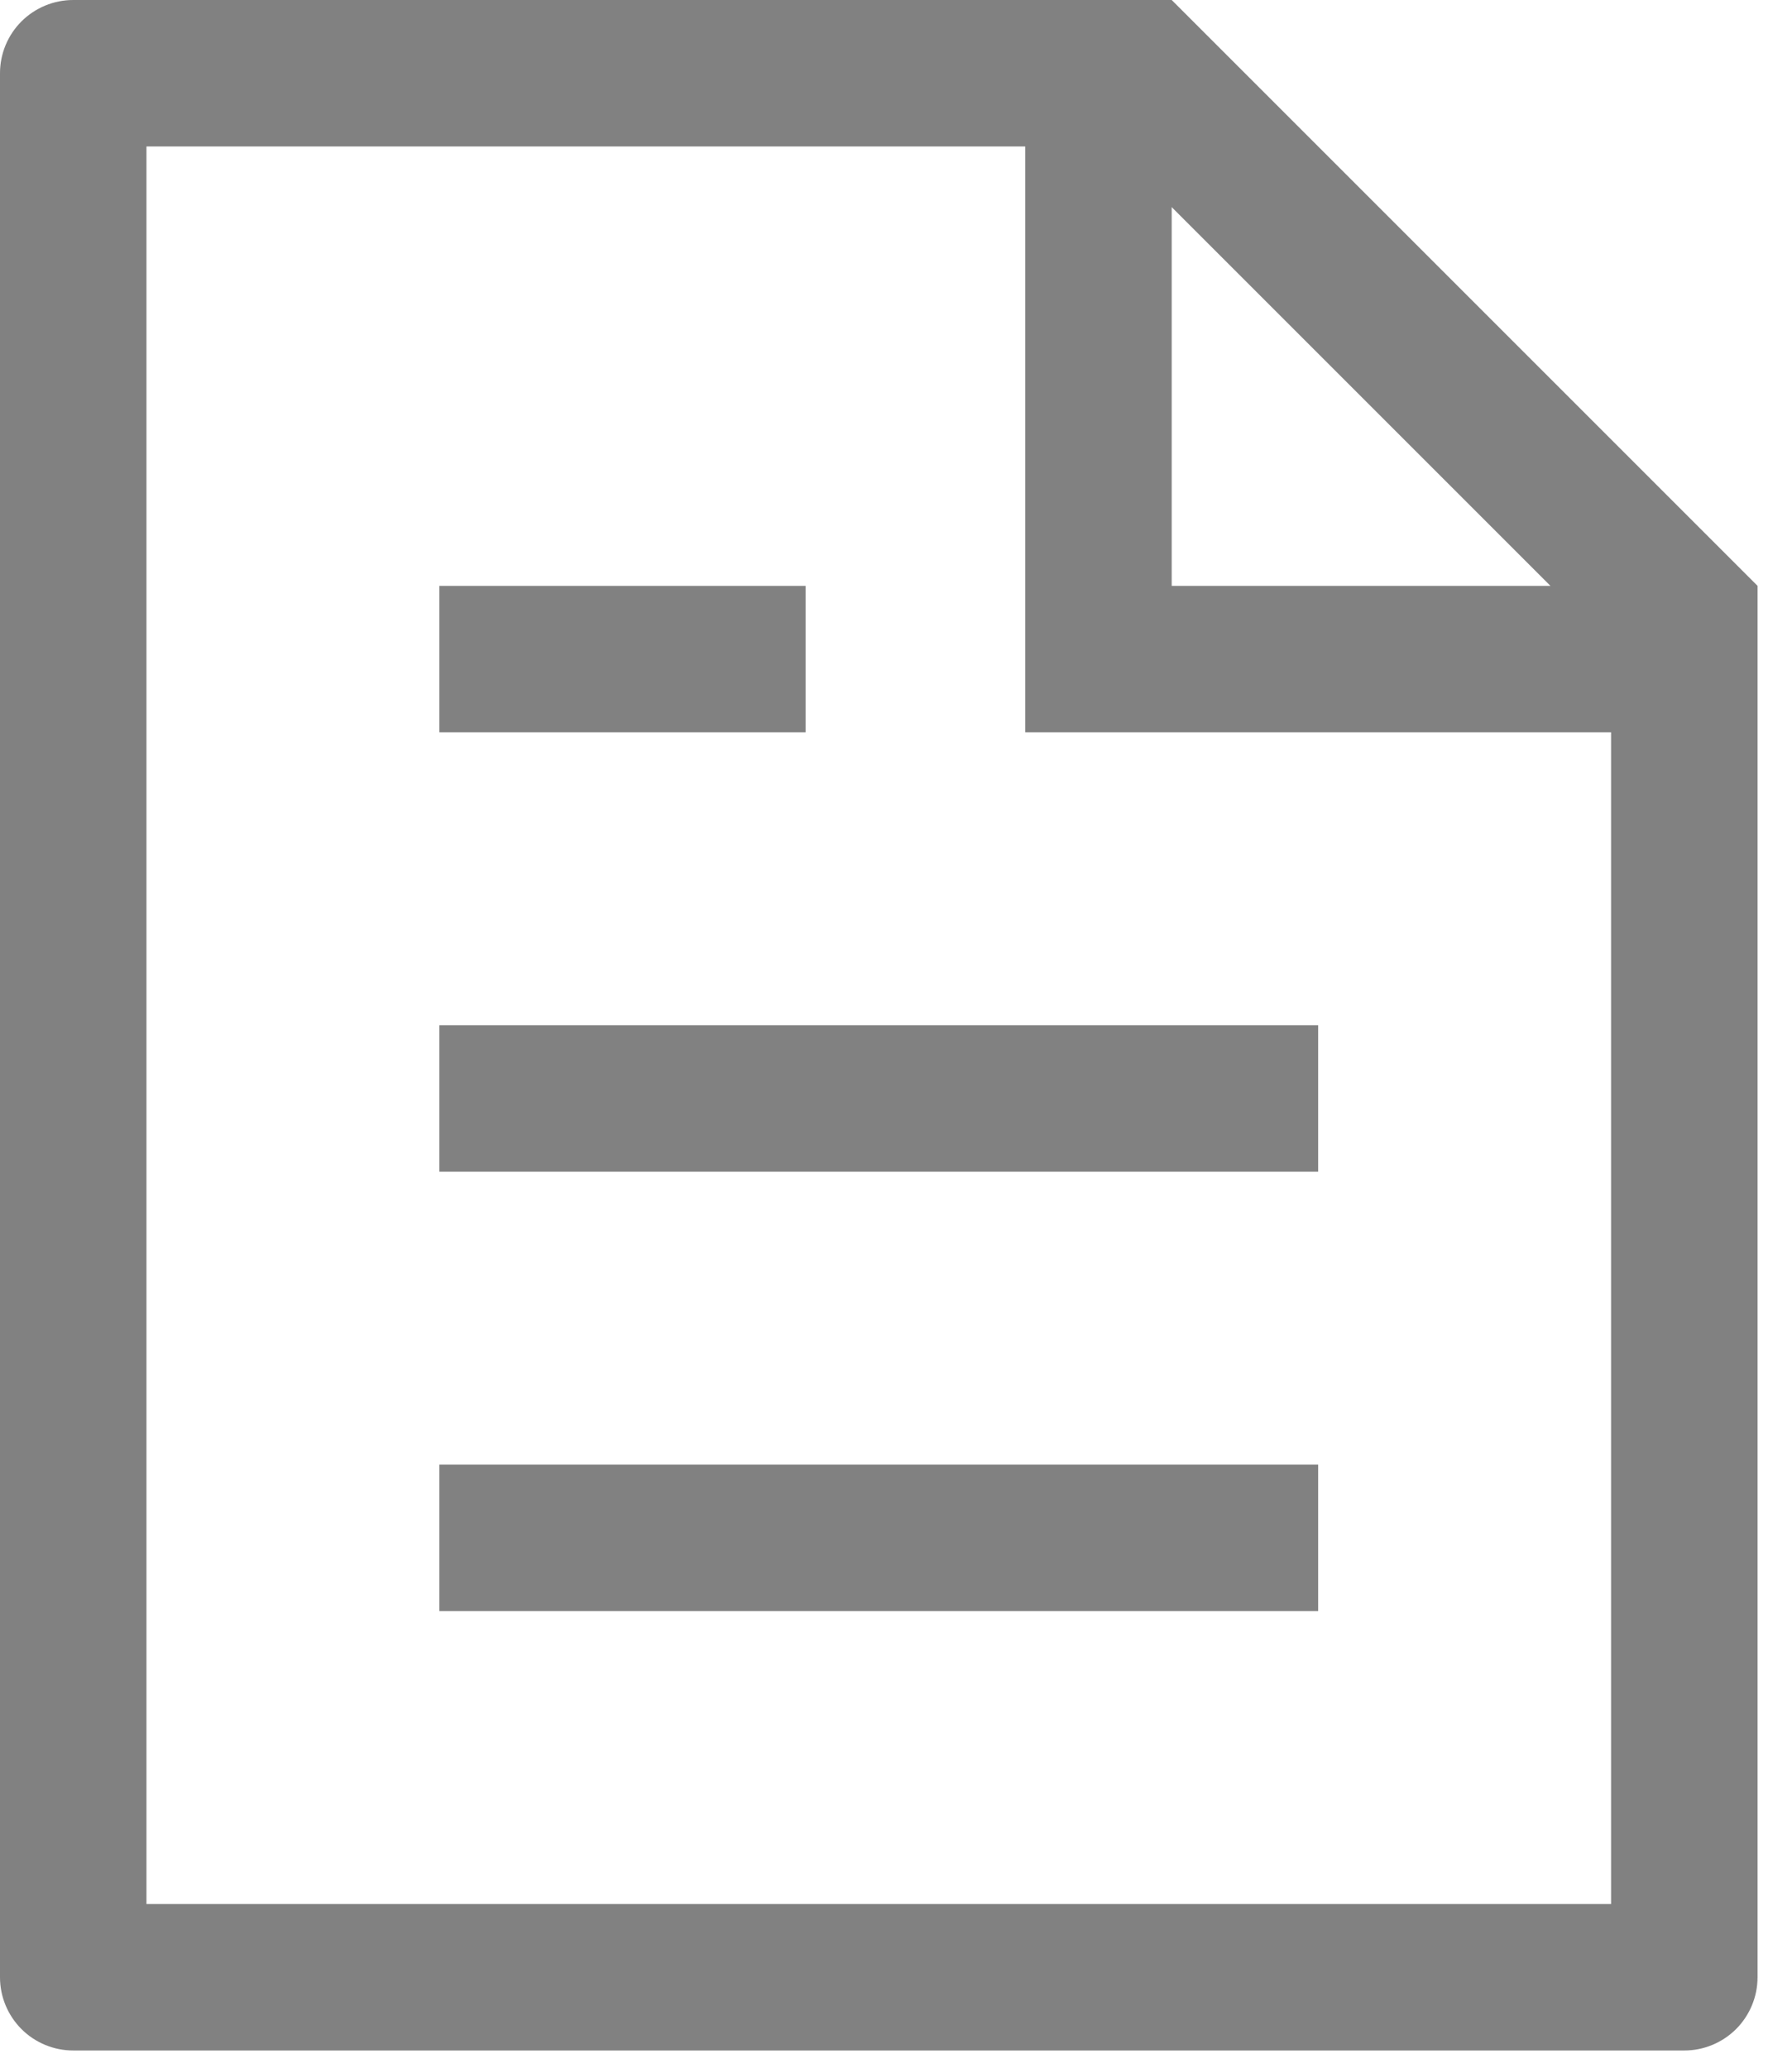 <svg width="26" height="30" viewBox="0 0 26 30" fill="none" xmlns="http://www.w3.org/2000/svg">
<path d="M23.375 10.625H14.875V2.125H2.125V27.625H23.375V10.625ZM22.495 8.5L17 3.005V8.5H22.495ZM1.062 0H17L25.5 8.5V28.688C25.5 28.969 25.388 29.239 25.189 29.439C24.989 29.638 24.719 29.75 24.438 29.75H1.062C0.781 29.75 0.51 29.638 0.311 29.439C0.112 29.239 0 28.969 0 28.688V1.062C0 0.781 0.112 0.51 0.311 0.311C0.51 0.112 0.781 0 1.062 0ZM6.375 14.875H19.125V17H6.375V14.875ZM6.375 8.5H11.688V10.625H6.375V8.5ZM6.375 21.25H19.125V23.375H6.375V21.25Z" fill="#111111" fill-opacity="0.53"/>
</svg>

